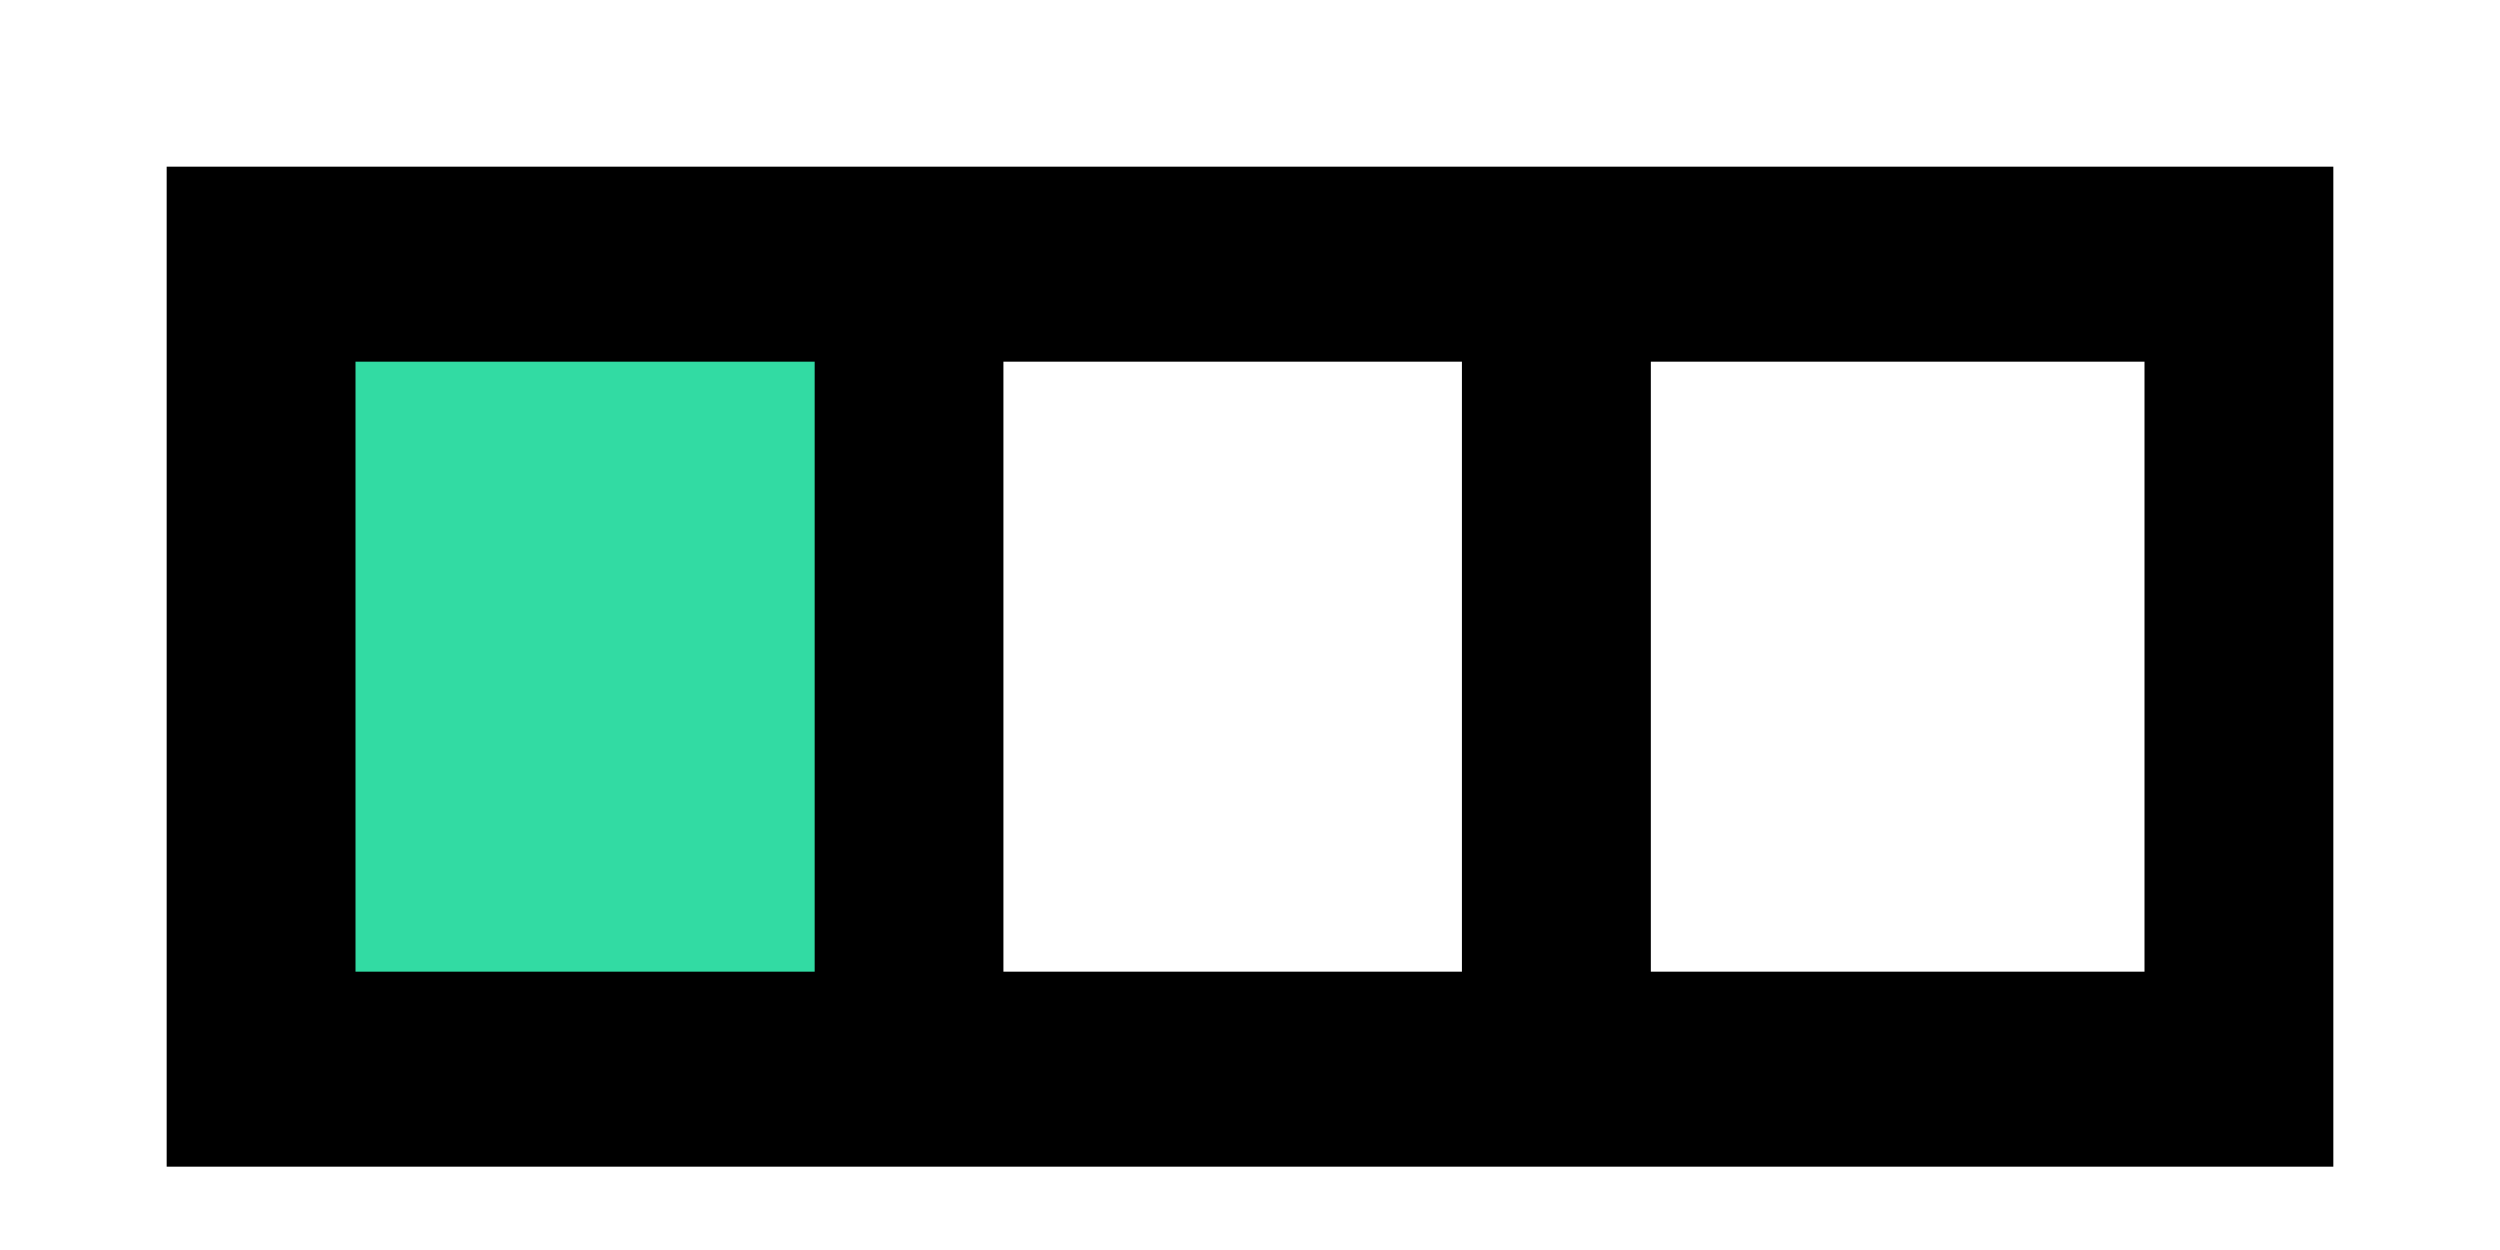 <svg width="30" height="15" xmlns="http://www.w3.org/2000/svg"><g fill="none"><path fill="#32DBA3" d="M2.78 12.465h9.183v-9.55H2.78z"/><path d="M10.908 12.724V3.646v9.078zm7.768 0V3.646v9.078zM2 14V2h26v12H2zm17.809-2.34h5.925V4.34H19.81v7.32zm-7.768 0h5.502V4.34h-5.502v7.32zm-7.775 0h5.51V4.34h-5.51v7.32z" fill="#000"/></g></svg>